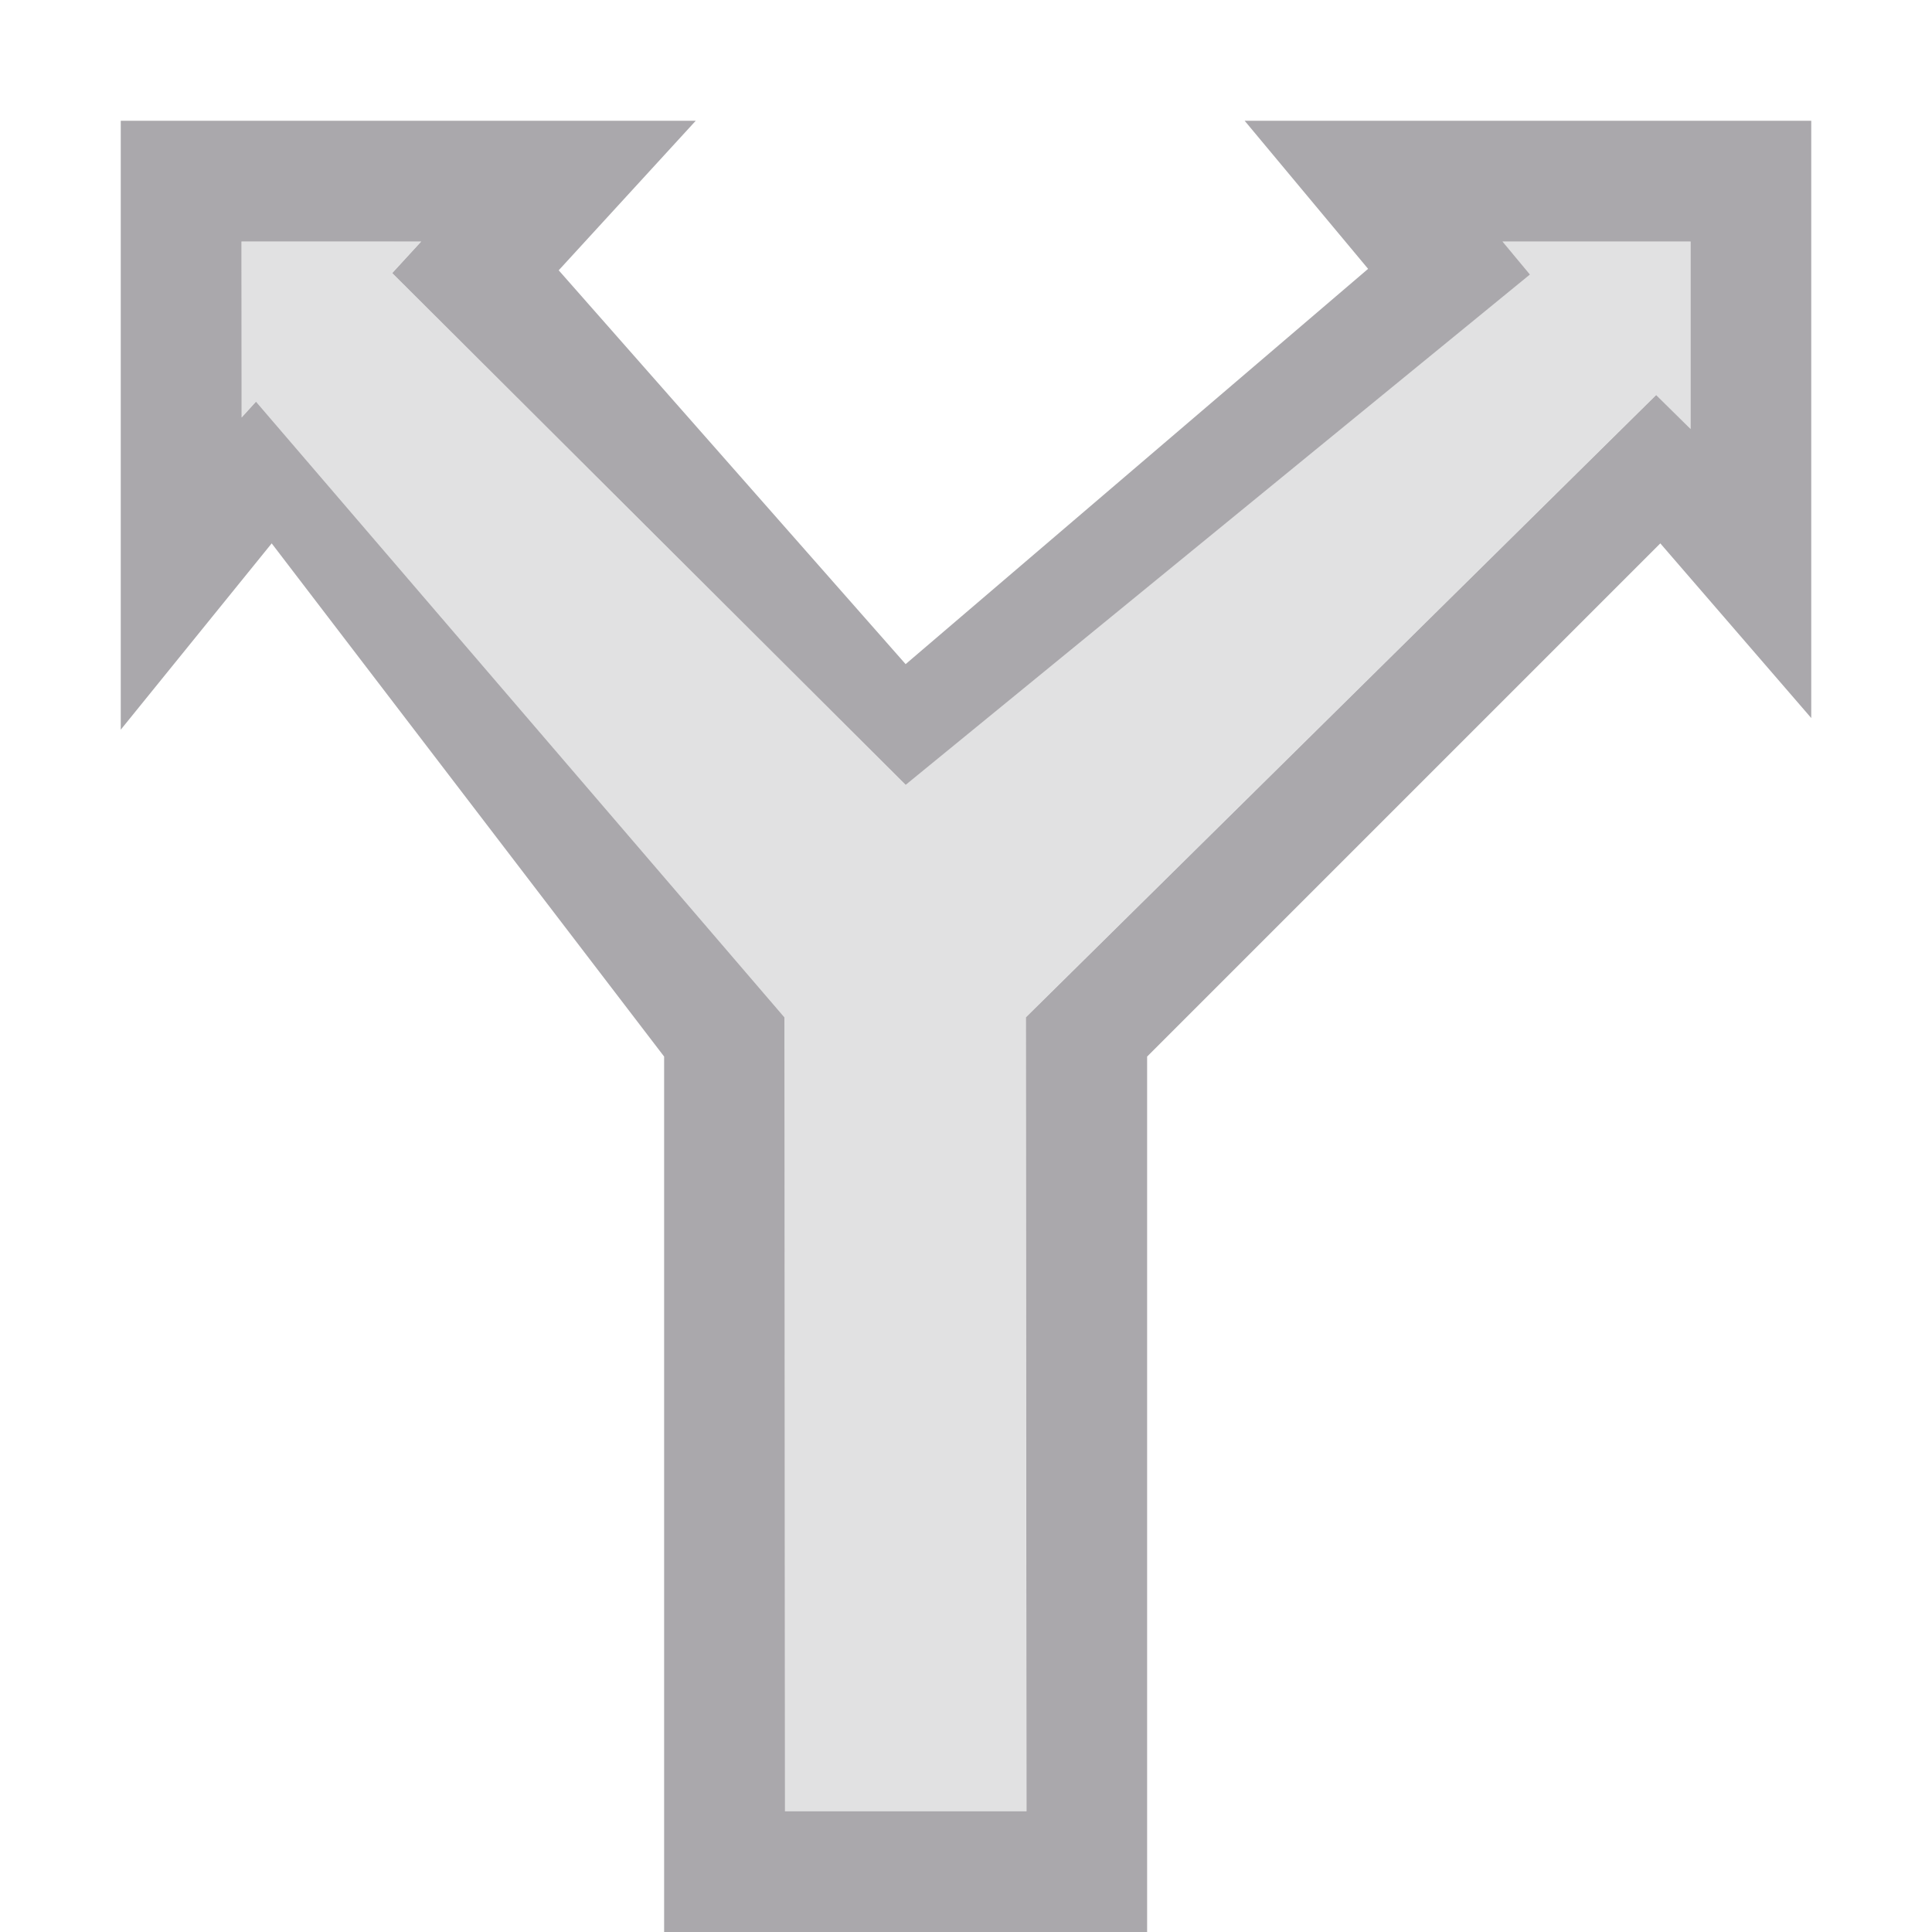 <svg height="32" viewBox="0 0 32 32" width="32" xmlns="http://www.w3.org/2000/svg"><g fill="#aaa8ac"><path d="m4 4v2.914l.238-.262 8.752 10.197.01 13.15h4l-.01-13.15 10.439-10.307.57.562v-3.105h-3.115l.455.547-10.34 8.453-8.504-8.477.48-.523z" opacity=".35"/><path d="m2 2v1 9.086l2.5-3.086 6.5 8.5v14.5h8v-14.5l8.5-8.5 2.5 2.893v-9.893h-9.385l2.045 2.453-7.66 6.547-5.746-6.523 2.27-2.477zm2 2h2.977l-.48.523 8.504 8.477 10.34-8.453-.455-.547h3.115v3.105l-.57-.562-10.439 10.307.01 13.15h-4l-.01-13.15-8.752-10.197-.238.262z"/></g></svg>